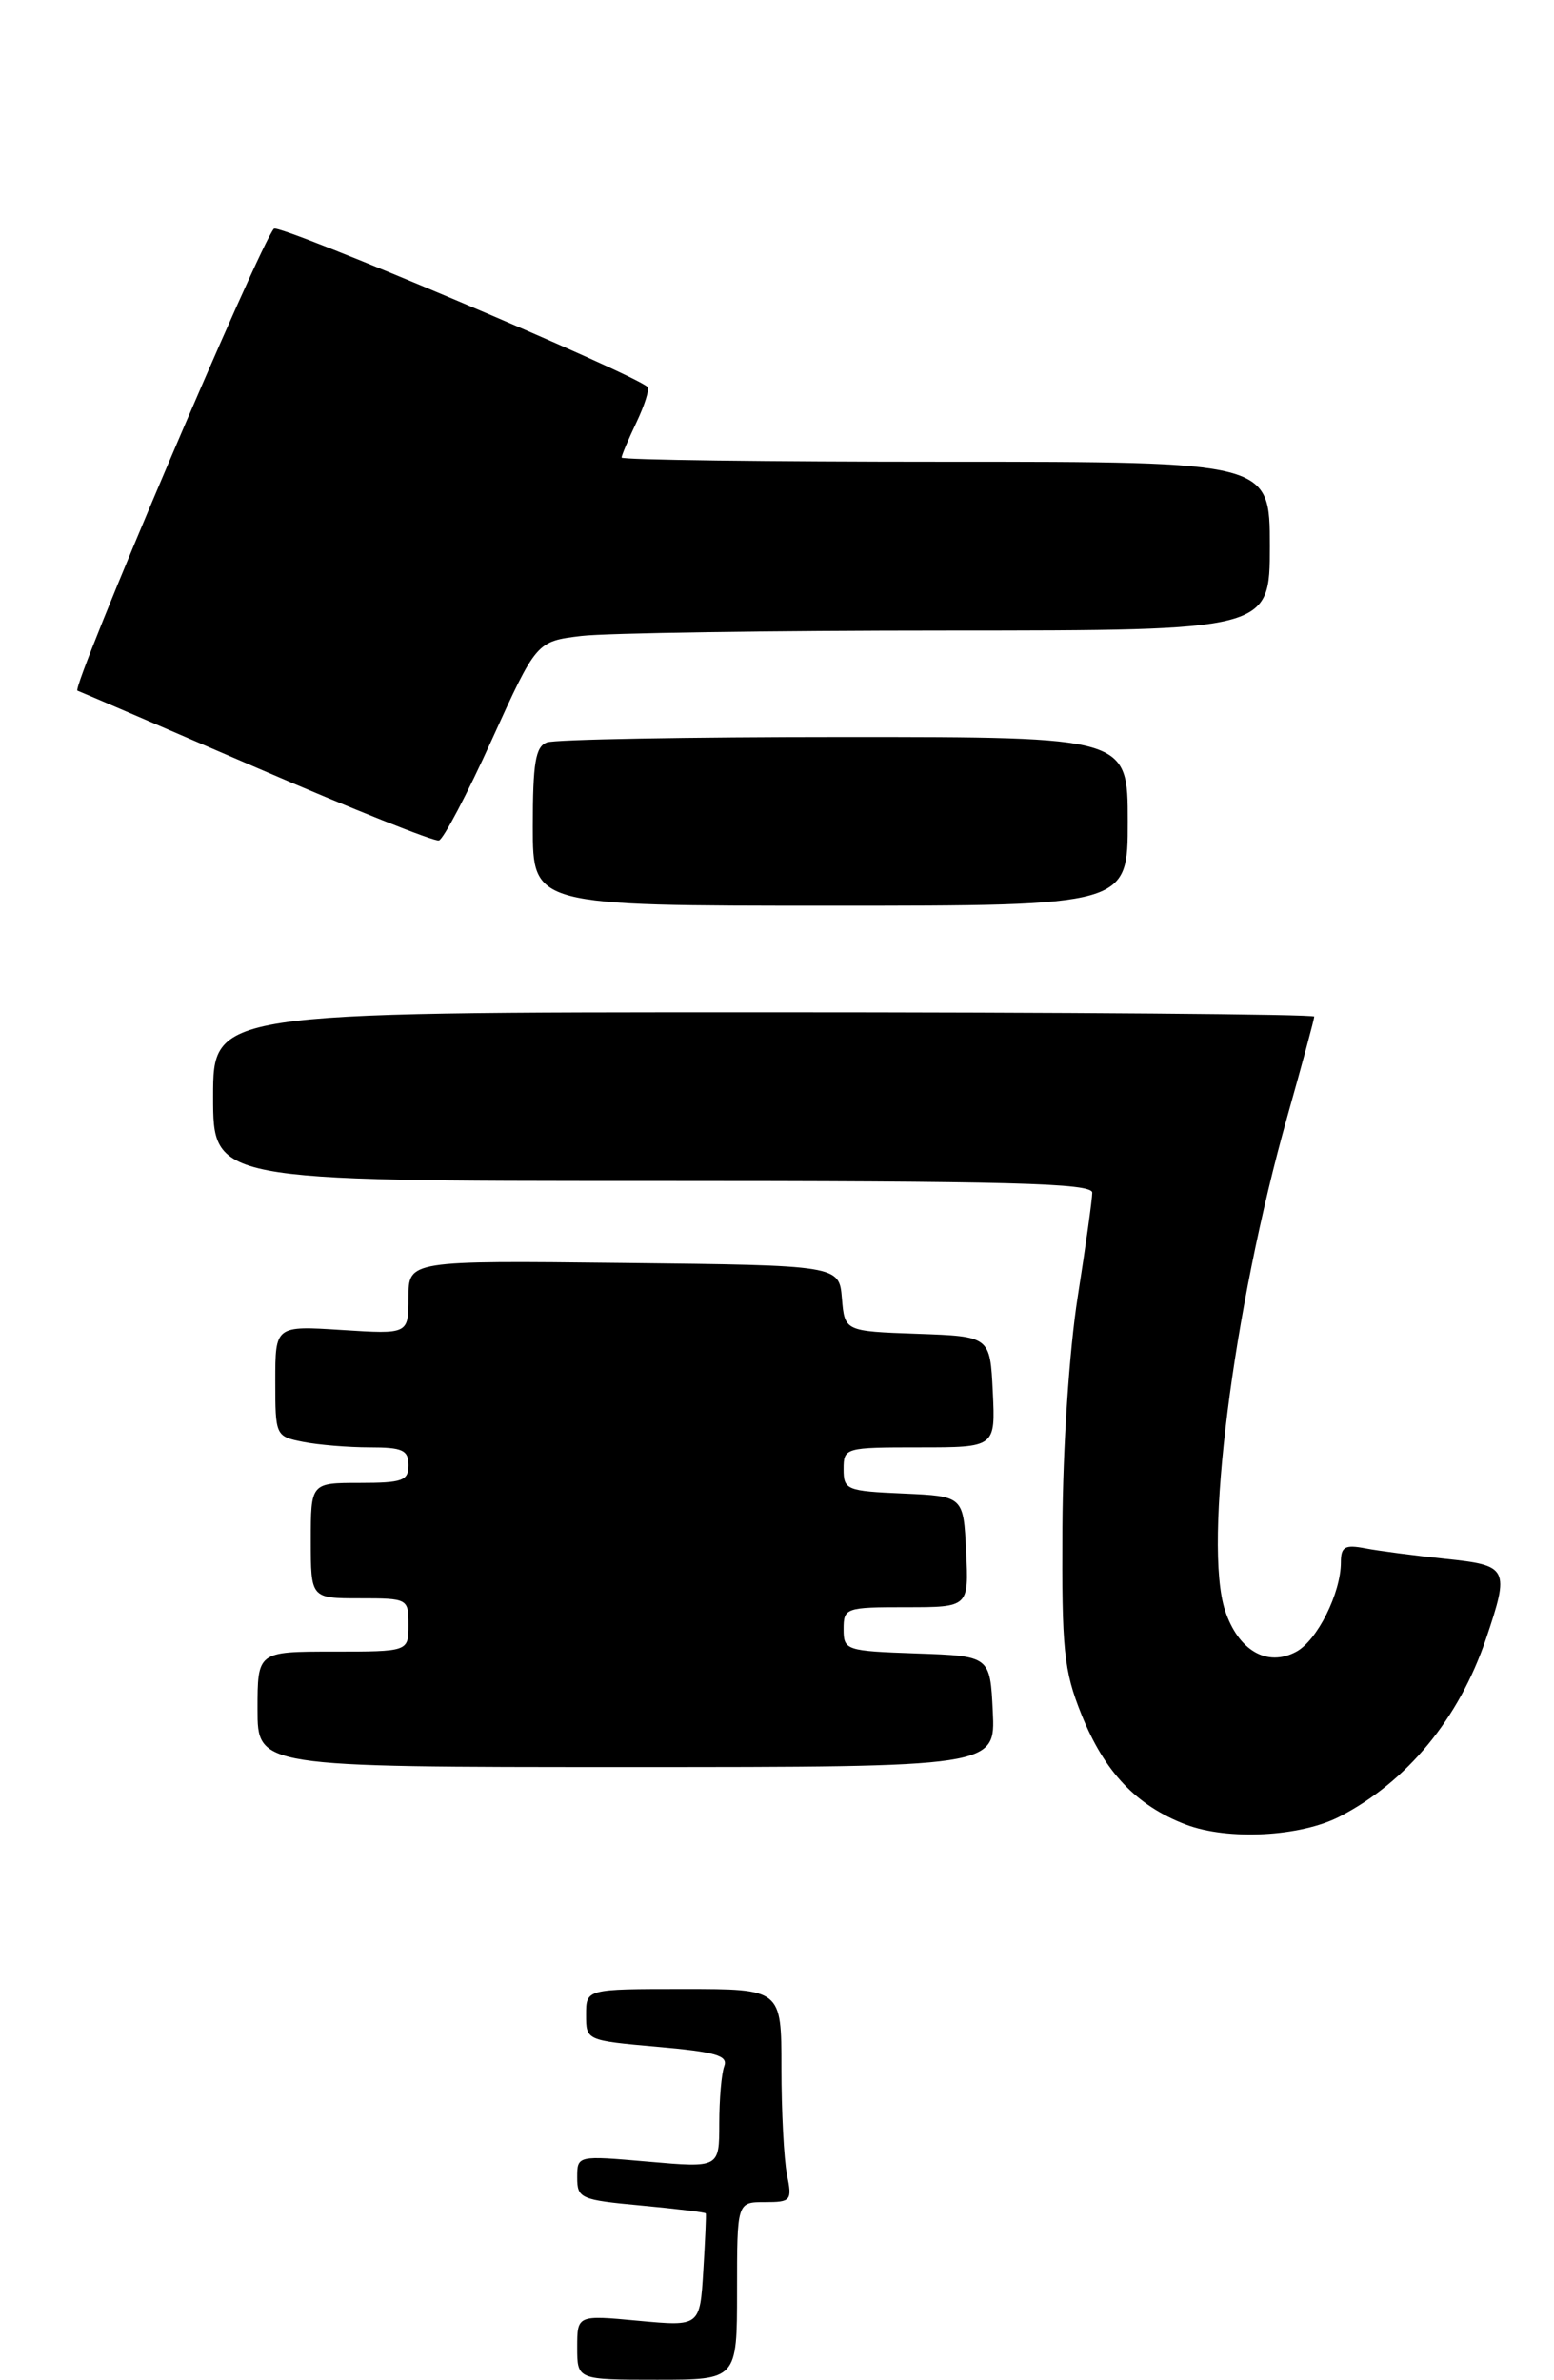 <?xml version="1.0" encoding="UTF-8" standalone="no"?>
<!DOCTYPE svg PUBLIC "-//W3C//DTD SVG 1.1//EN" "http://www.w3.org/Graphics/SVG/1.1/DTD/svg11.dtd" >
<svg xmlns="http://www.w3.org/2000/svg" xmlns:xlink="http://www.w3.org/1999/xlink" version="1.1" viewBox="0 0 175 268">
 <g >
 <path fill="currentColor"
d=" M 150.87 204.57 C 158.45 200.65 164.31 193.53 167.34 184.57 C 170.03 176.59 169.87 176.29 162.75 175.55 C 159.31 175.19 155.26 174.66 153.75 174.37 C 151.45 173.93 151.00 174.19 151.00 175.95 C 151.00 179.41 148.33 184.76 145.96 186.02 C 142.70 187.77 139.45 185.88 137.96 181.38 C 135.50 173.93 138.82 147.62 144.97 125.74 C 146.64 119.82 148.00 114.76 148.00 114.49 C 148.00 114.22 120.10 114.00 86.00 114.00 C 24.00 114.00 24.00 114.00 24.00 123.50 C 24.00 133.00 24.00 133.00 73.50 133.00 C 113.91 133.00 123.00 133.24 123.00 134.32 C 123.00 135.05 122.26 140.34 121.36 146.07 C 120.41 152.12 119.69 163.00 119.64 172.00 C 119.56 185.82 119.79 188.10 121.78 193.07 C 124.37 199.55 127.97 203.35 133.53 205.47 C 138.29 207.28 146.45 206.85 150.87 204.57 Z  M 111.80 192.75 C 111.50 186.50 111.50 186.50 103.25 186.21 C 95.23 185.93 95.00 185.85 95.00 183.46 C 95.00 181.08 95.23 181.00 102.05 181.00 C 109.10 181.00 109.10 181.00 108.80 174.75 C 108.50 168.50 108.50 168.50 101.75 168.20 C 95.33 167.92 95.00 167.79 95.00 165.45 C 95.00 163.04 95.14 163.00 103.55 163.00 C 112.10 163.00 112.10 163.00 111.80 156.75 C 111.50 150.50 111.50 150.50 103.31 150.21 C 95.12 149.92 95.12 149.92 94.81 146.21 C 94.50 142.50 94.50 142.50 70.25 142.23 C 46.00 141.96 46.00 141.96 46.00 146.11 C 46.00 150.26 46.00 150.26 38.50 149.78 C 31.00 149.30 31.00 149.30 31.00 155.53 C 31.00 161.70 31.03 161.76 34.13 162.38 C 35.84 162.72 39.22 163.00 41.63 163.00 C 45.33 163.00 46.00 163.30 46.00 165.00 C 46.00 166.76 45.33 167.00 40.50 167.00 C 35.00 167.00 35.00 167.00 35.00 173.50 C 35.00 180.00 35.00 180.00 40.50 180.00 C 45.94 180.00 46.00 180.03 46.00 183.00 C 46.00 186.00 46.00 186.00 37.50 186.00 C 29.00 186.00 29.00 186.00 29.00 192.50 C 29.00 199.00 29.00 199.00 70.55 199.00 C 112.10 199.00 112.10 199.00 111.80 192.75 Z  M 127.00 92.50 C 127.00 83.00 127.00 83.00 95.08 83.00 C 77.53 83.00 62.45 83.27 61.58 83.61 C 60.30 84.10 60.00 85.92 60.00 93.11 C 60.00 102.00 60.00 102.00 93.50 102.00 C 127.00 102.00 127.00 102.00 127.00 92.50 Z  M 55.39 83.30 C 60.42 72.23 60.42 72.23 65.46 71.62 C 68.23 71.29 86.81 71.01 106.75 71.01 C 143.00 71.00 143.00 71.00 143.00 61.50 C 143.00 52.00 143.00 52.00 106.50 52.00 C 86.42 52.00 70.00 51.79 70.00 51.53 C 70.00 51.28 70.76 49.48 71.68 47.55 C 72.60 45.61 73.16 43.83 72.92 43.58 C 71.44 42.11 31.44 25.16 30.85 25.76 C 29.33 27.32 7.98 77.49 8.72 77.78 C 9.15 77.94 18.27 81.86 29.00 86.50 C 39.73 91.14 48.92 94.80 49.43 94.65 C 49.94 94.50 52.63 89.40 55.39 83.30 Z  M 65.00 264.36 C 65.00 260.71 65.00 260.71 71.91 261.36 C 78.82 262.00 78.82 262.00 79.20 255.75 C 79.41 252.31 79.54 249.40 79.48 249.27 C 79.43 249.15 76.15 248.75 72.19 248.38 C 65.38 247.75 65.00 247.58 65.00 245.23 C 65.00 242.74 65.00 242.74 73.00 243.44 C 81.00 244.14 81.00 244.14 81.00 239.15 C 81.00 236.41 81.25 233.50 81.56 232.69 C 82.02 231.50 80.58 231.08 74.06 230.51 C 66.00 229.79 66.00 229.79 66.00 226.90 C 66.00 224.00 66.00 224.00 77.00 224.00 C 88.00 224.00 88.00 224.00 88.00 232.88 C 88.00 237.76 88.28 243.16 88.62 244.88 C 89.22 247.84 89.09 248.00 86.12 248.00 C 83.00 248.00 83.00 248.00 83.00 258.00 C 83.00 268.00 83.00 268.00 74.00 268.00 C 65.00 268.00 65.00 268.00 65.00 264.36 Z "/>
</g>
</svg>